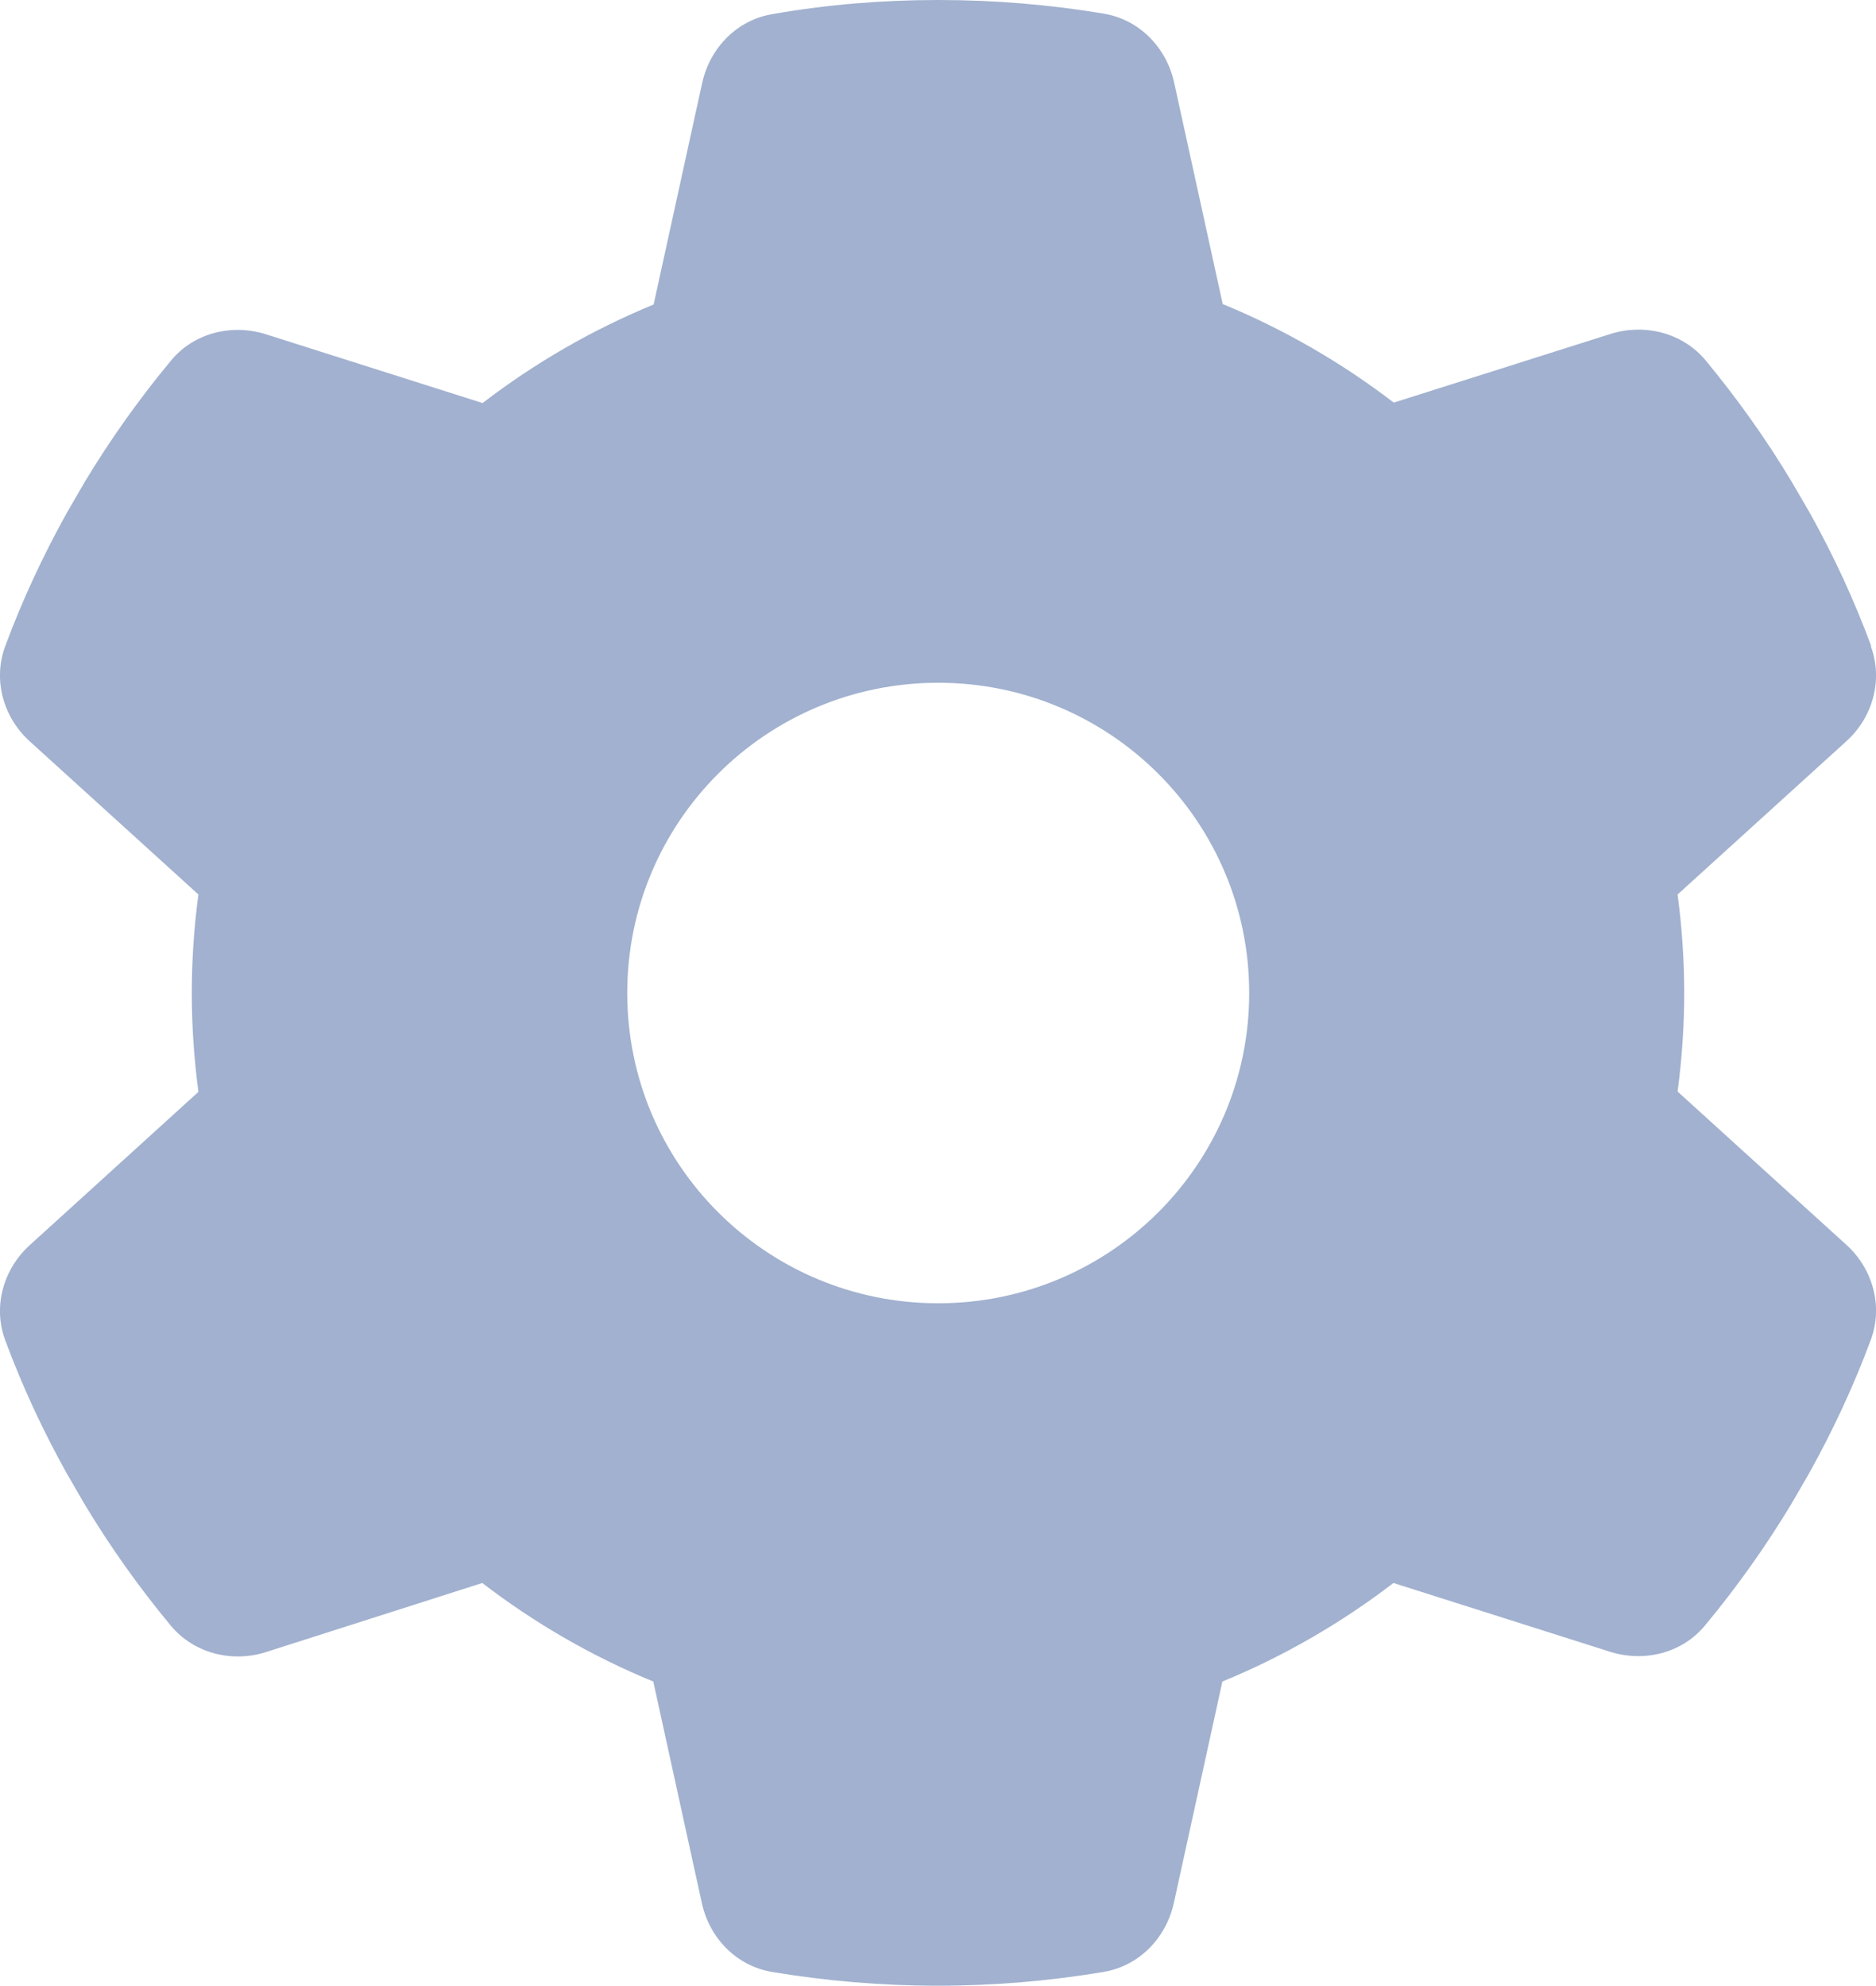 <svg width="17" height="18" viewBox="0 0 17 18" fill="none" xmlns="http://www.w3.org/2000/svg">
<path d="M16.953 5.857C17.066 6.163 16.971 6.504 16.727 6.722L15.202 8.107C15.241 8.399 15.262 8.698 15.262 9C15.262 9.302 15.241 9.601 15.202 9.893L16.727 11.278C16.971 11.496 17.066 11.837 16.953 12.143C16.798 12.561 16.611 12.962 16.396 13.349L16.231 13.634C15.998 14.02 15.738 14.386 15.452 14.73C15.244 14.984 14.899 15.068 14.589 14.97L12.627 14.347C12.155 14.709 11.633 15.012 11.077 15.24L10.637 17.248C10.566 17.568 10.319 17.821 9.995 17.873C9.509 17.954 9.009 17.997 8.498 17.997C7.987 17.997 7.487 17.954 7.001 17.873C6.677 17.821 6.43 17.568 6.36 17.248L5.92 15.24C5.363 15.012 4.842 14.709 4.37 14.347L2.411 14.973C2.101 15.072 1.756 14.984 1.548 14.734C1.262 14.389 1.002 14.024 0.769 13.637L0.604 13.352C0.389 12.966 0.202 12.565 0.047 12.146C-0.066 11.841 0.03 11.5 0.273 11.282L1.798 9.896C1.759 9.601 1.738 9.302 1.738 9C1.738 8.698 1.759 8.399 1.798 8.107L0.273 6.722C0.03 6.504 -0.066 6.163 0.047 5.857C0.202 5.439 0.389 5.038 0.604 4.651L0.769 4.366C1.002 3.98 1.262 3.614 1.548 3.27C1.756 3.016 2.101 2.932 2.411 3.03L4.373 3.653C4.845 3.291 5.367 2.988 5.923 2.76L6.363 0.752C6.434 0.432 6.68 0.179 7.005 0.127C7.491 0.042 7.991 0 8.502 0C9.013 0 9.513 0.042 9.999 0.123C10.323 0.176 10.57 0.429 10.64 0.749L11.08 2.756C11.637 2.985 12.158 3.287 12.63 3.649L14.593 3.027C14.903 2.929 15.248 3.016 15.456 3.266C15.741 3.611 16.002 3.976 16.234 4.363L16.4 4.648C16.615 5.034 16.801 5.435 16.956 5.854L16.953 5.857ZM8.502 11.812C10.059 11.812 11.32 10.554 11.32 9C11.32 7.446 10.059 6.188 8.502 6.188C6.945 6.188 5.684 7.446 5.684 9C5.684 10.554 6.945 11.812 8.502 11.812Z" fill="#A1B1CF"/>
</svg>
